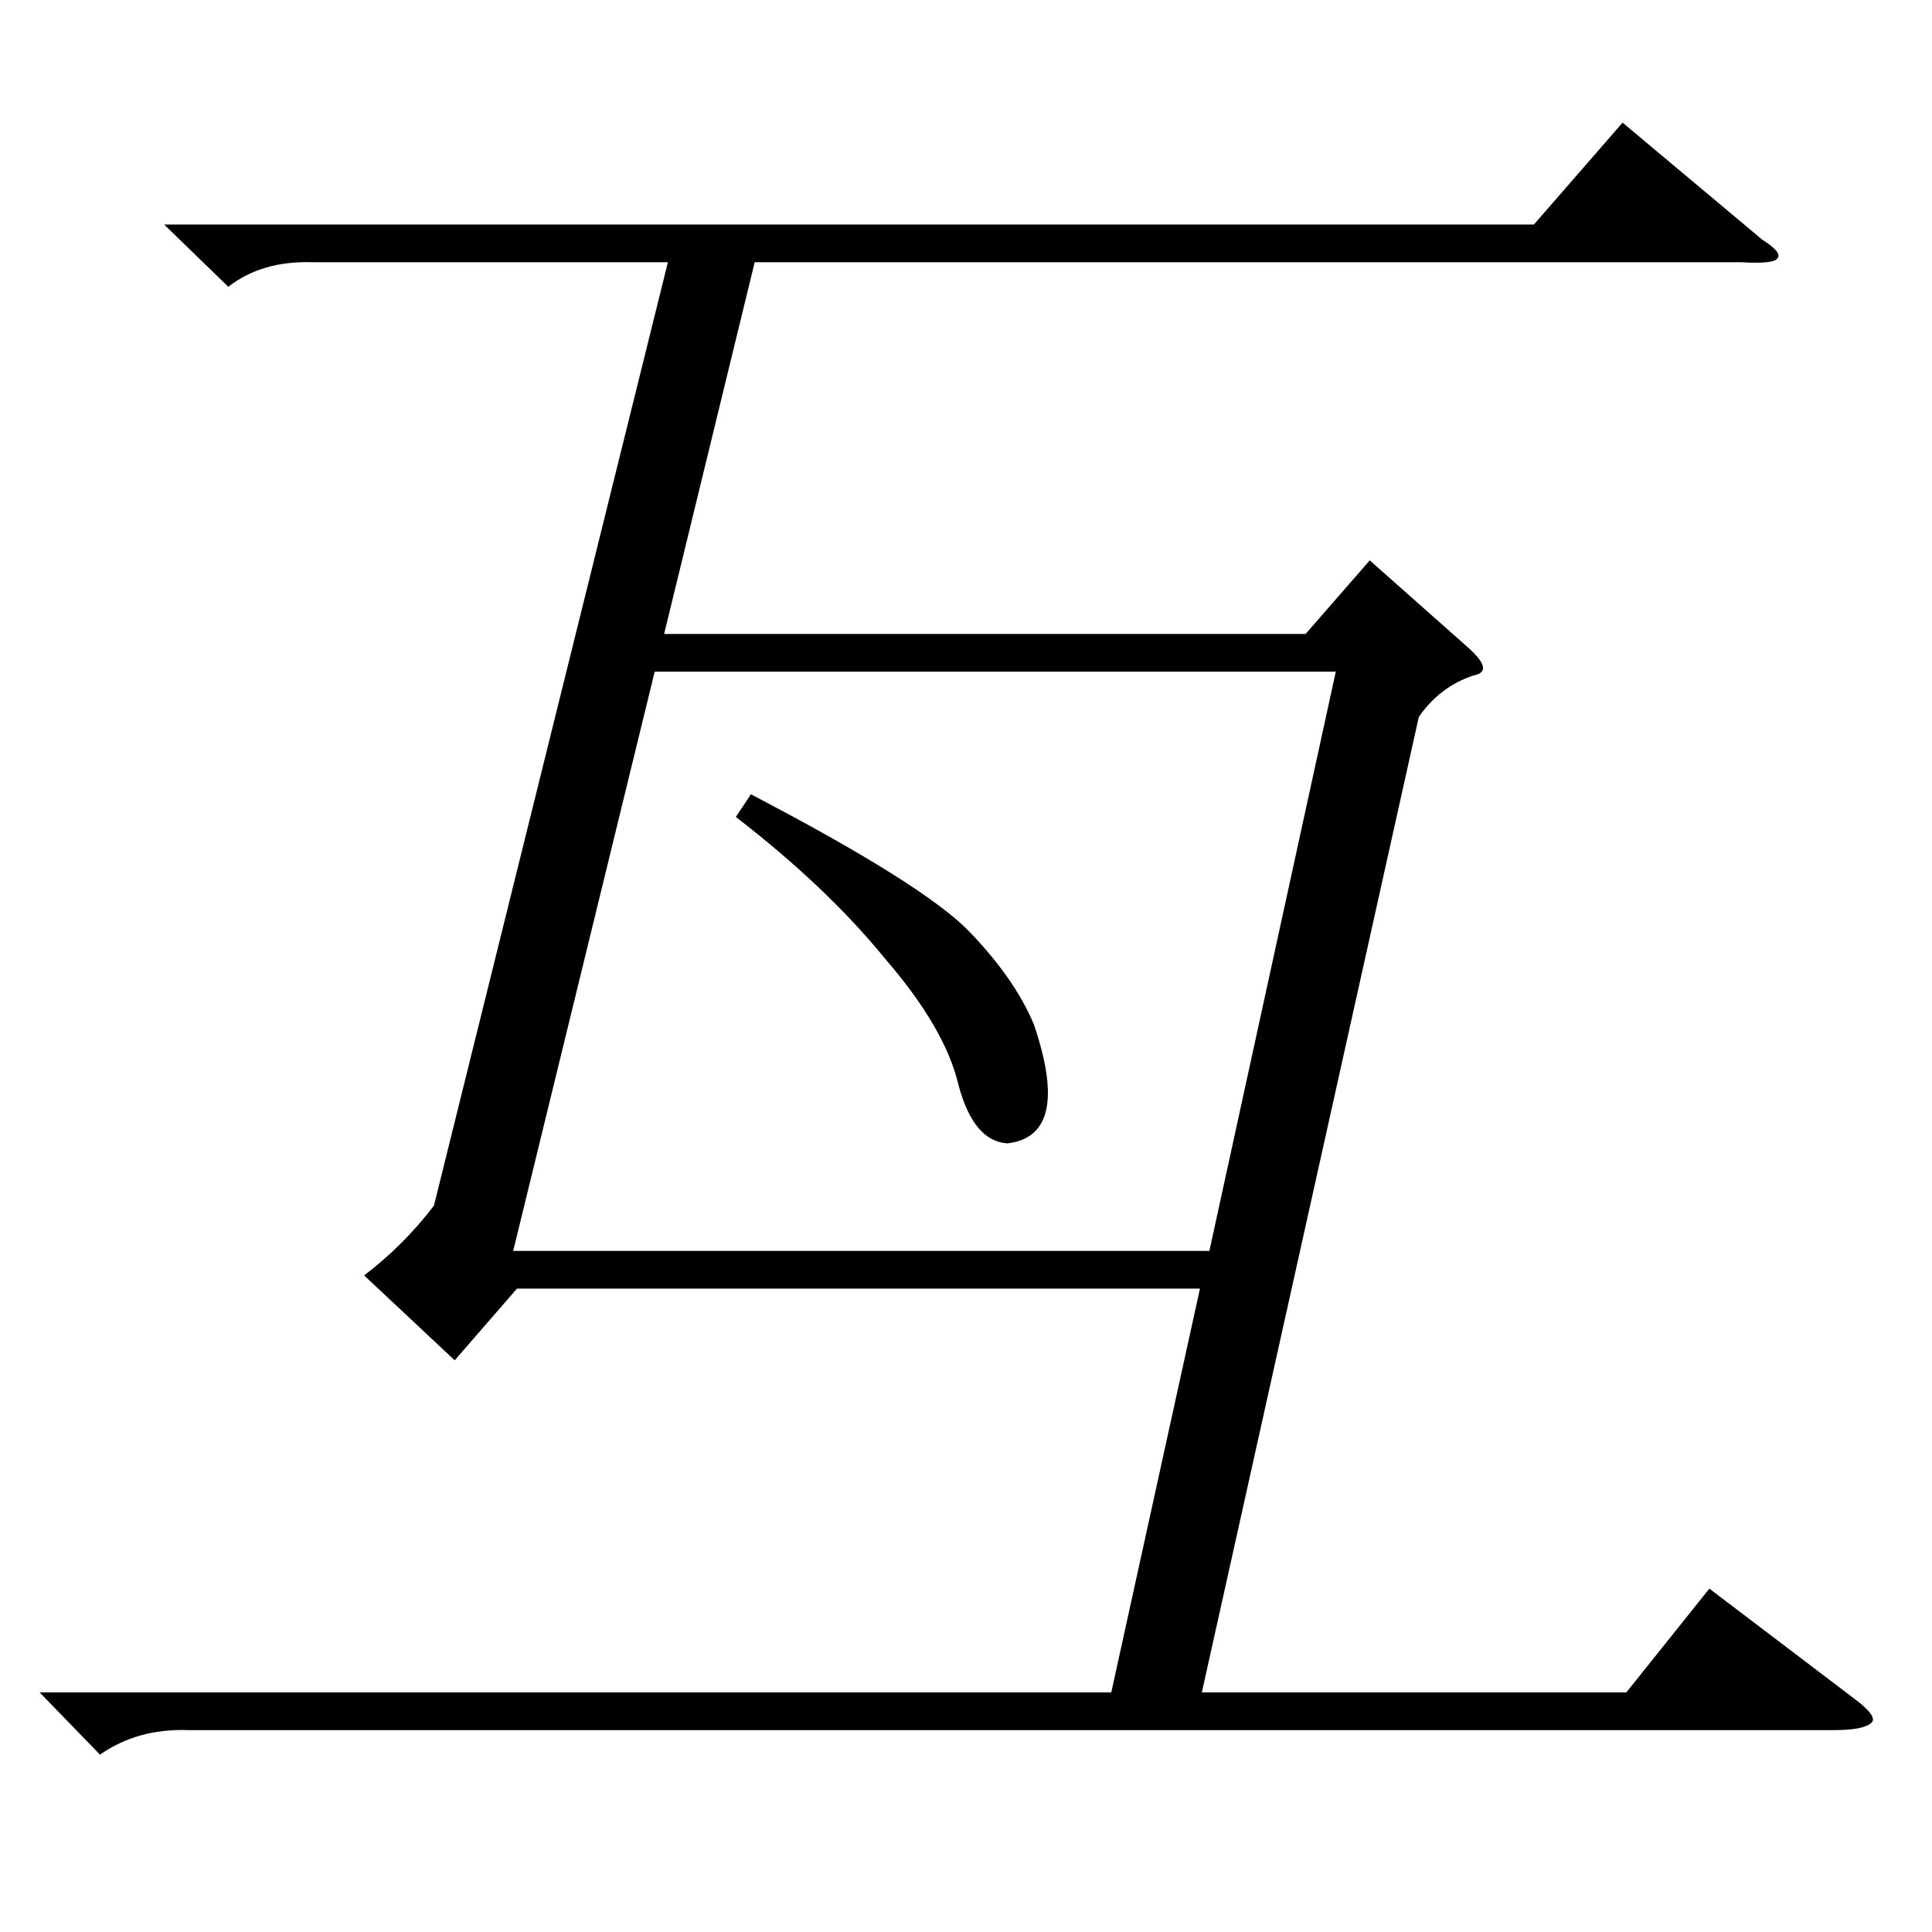 <?xml version="1.0" standalone="no"?>
<!DOCTYPE svg PUBLIC "-//W3C//DTD SVG 1.1//EN" "http://www.w3.org/Graphics/SVG/1.1/DTD/svg11.dtd" >
<svg xmlns="http://www.w3.org/2000/svg" xmlns:xlink="http://www.w3.org/1999/xlink" version="1.1" viewBox="0 -205 1024 1024">
  <g transform="matrix(1 0 0 -1 0 819)">
   <path fill="currentColor"
d="M752 644l-115 -517h225l44 55l79 -60q10 -8 7 -11q-4 -4 -20 -4h-872q-27 1 -47 -13l-32 33h568l47 214h-362l-33 -38l-48 45q21 16 37 37l124 500h-188q-27 1 -45 -13l-34 33h726l47 54l74 -62q11 -7 8 -10q-2 -3 -19 -2h-523l-48 -197h340l34 39l53 -47q13 -12 2 -14
q-18 -6 -29 -22zM272 361h369l67 307h-361zM390 591l8 12q92 -48 116 -73t34 -49q20 -59 -14 -63q-18 1 -26 31q-7 30 -39 67q-31 38 -79 75z" />
  </g>

</svg>
